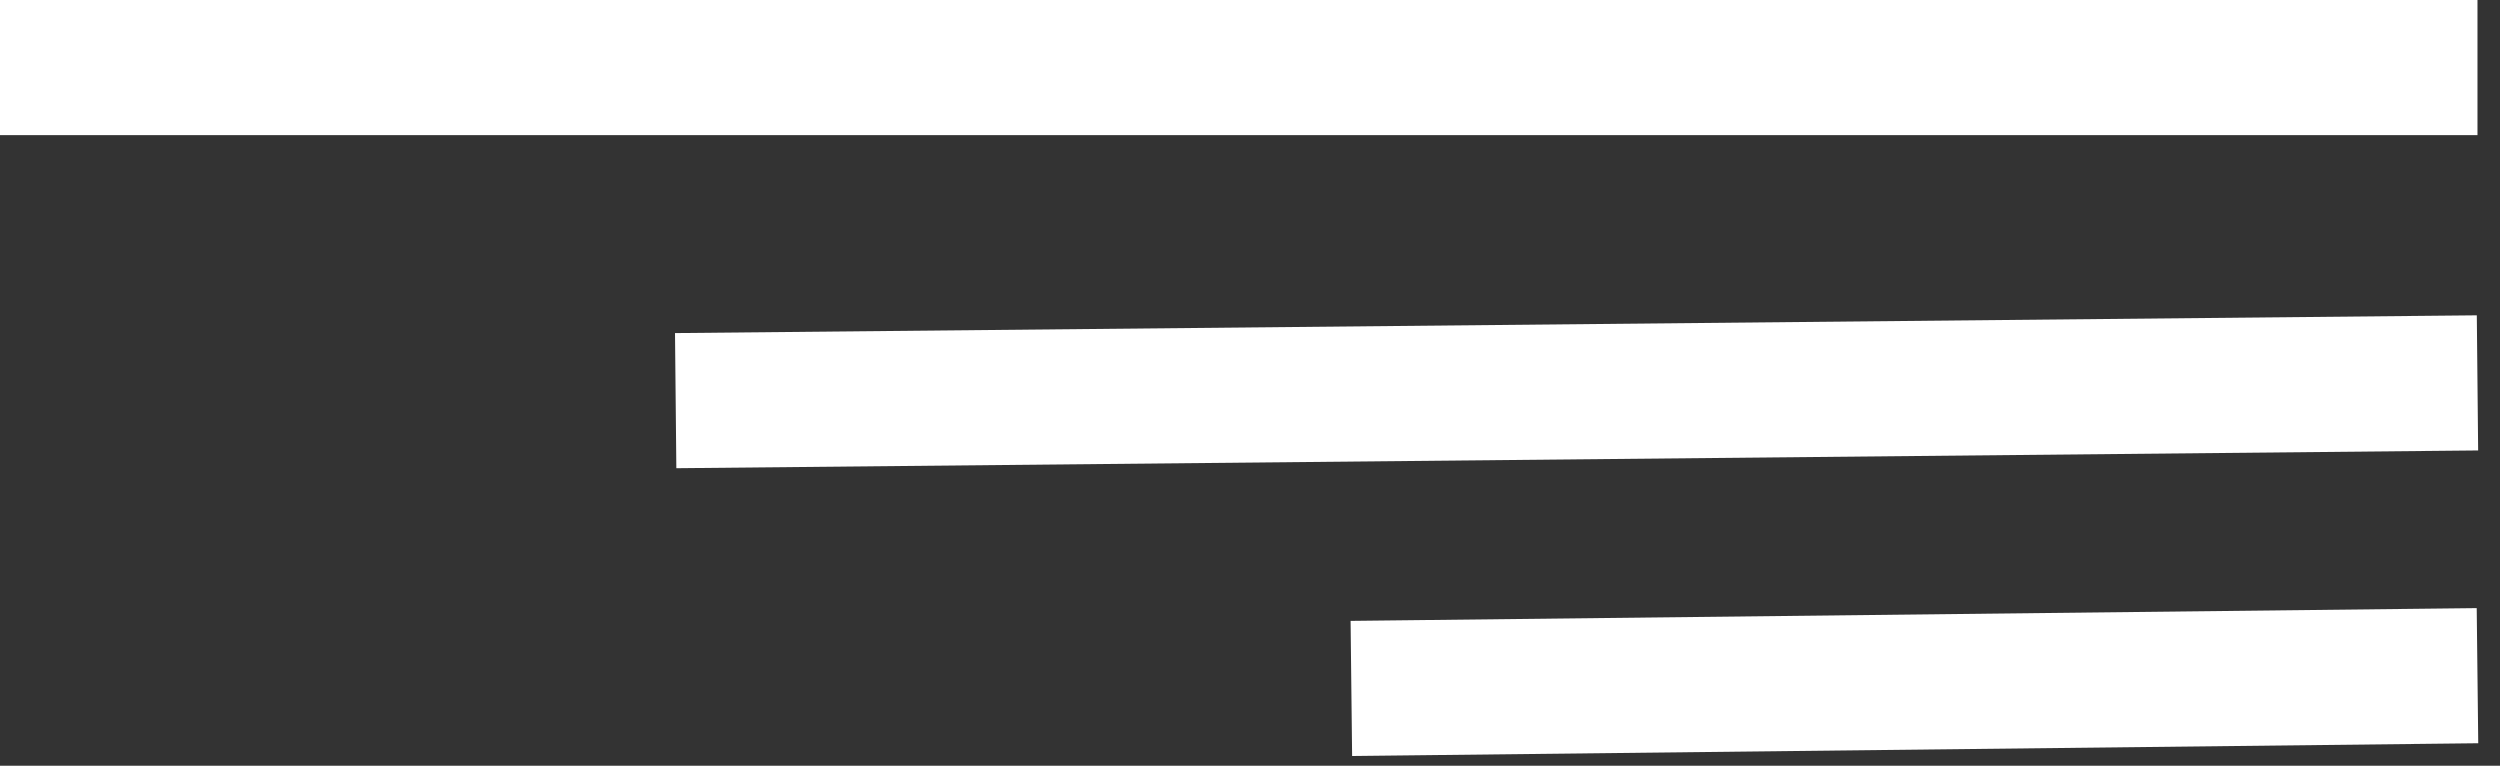 <svg width="111" height="34" viewBox="0 0 111 34" fill="none" xmlns="http://www.w3.org/2000/svg">
<rect x="0" y="0" width="111" height="34" fill="#333333" stroke="none"/>
<line y1="3" x2="110" y2="3" stroke="white" stroke-width="6"/>
<path d="M30 17.789L110 17" stroke="white" stroke-width="6"/>
<path d="M60 30.567L110 30" stroke="white" stroke-width="6"/>
</svg>
